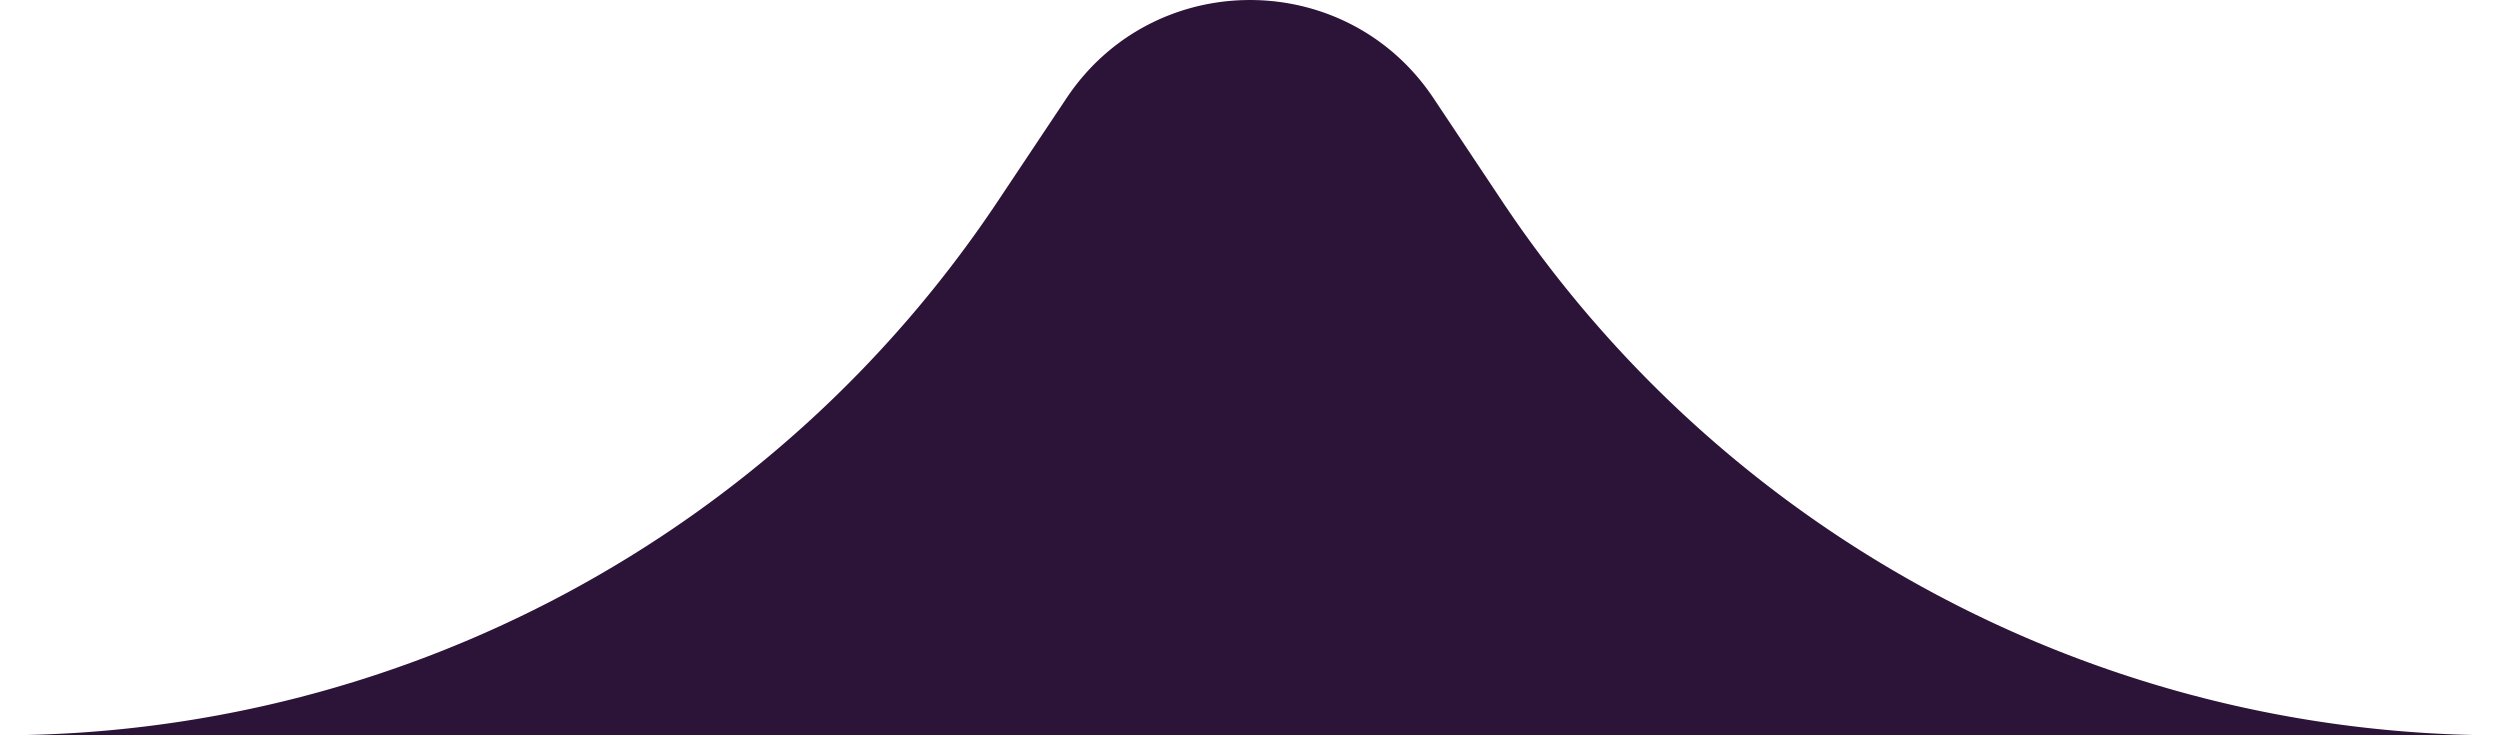 <svg xmlns="http://www.w3.org/2000/svg" width="34" height="10" fill="none" viewBox="0 0 34 10"><path fill="#2C1338" d="M34 10a16.308 16.308 0 0 1-13.57-7.262l-.934-1.402c-1.187-1.781-3.805-1.781-4.992 0l-.935 1.402A16.308 16.308 0 0 1 0 10h34z"/></svg>
